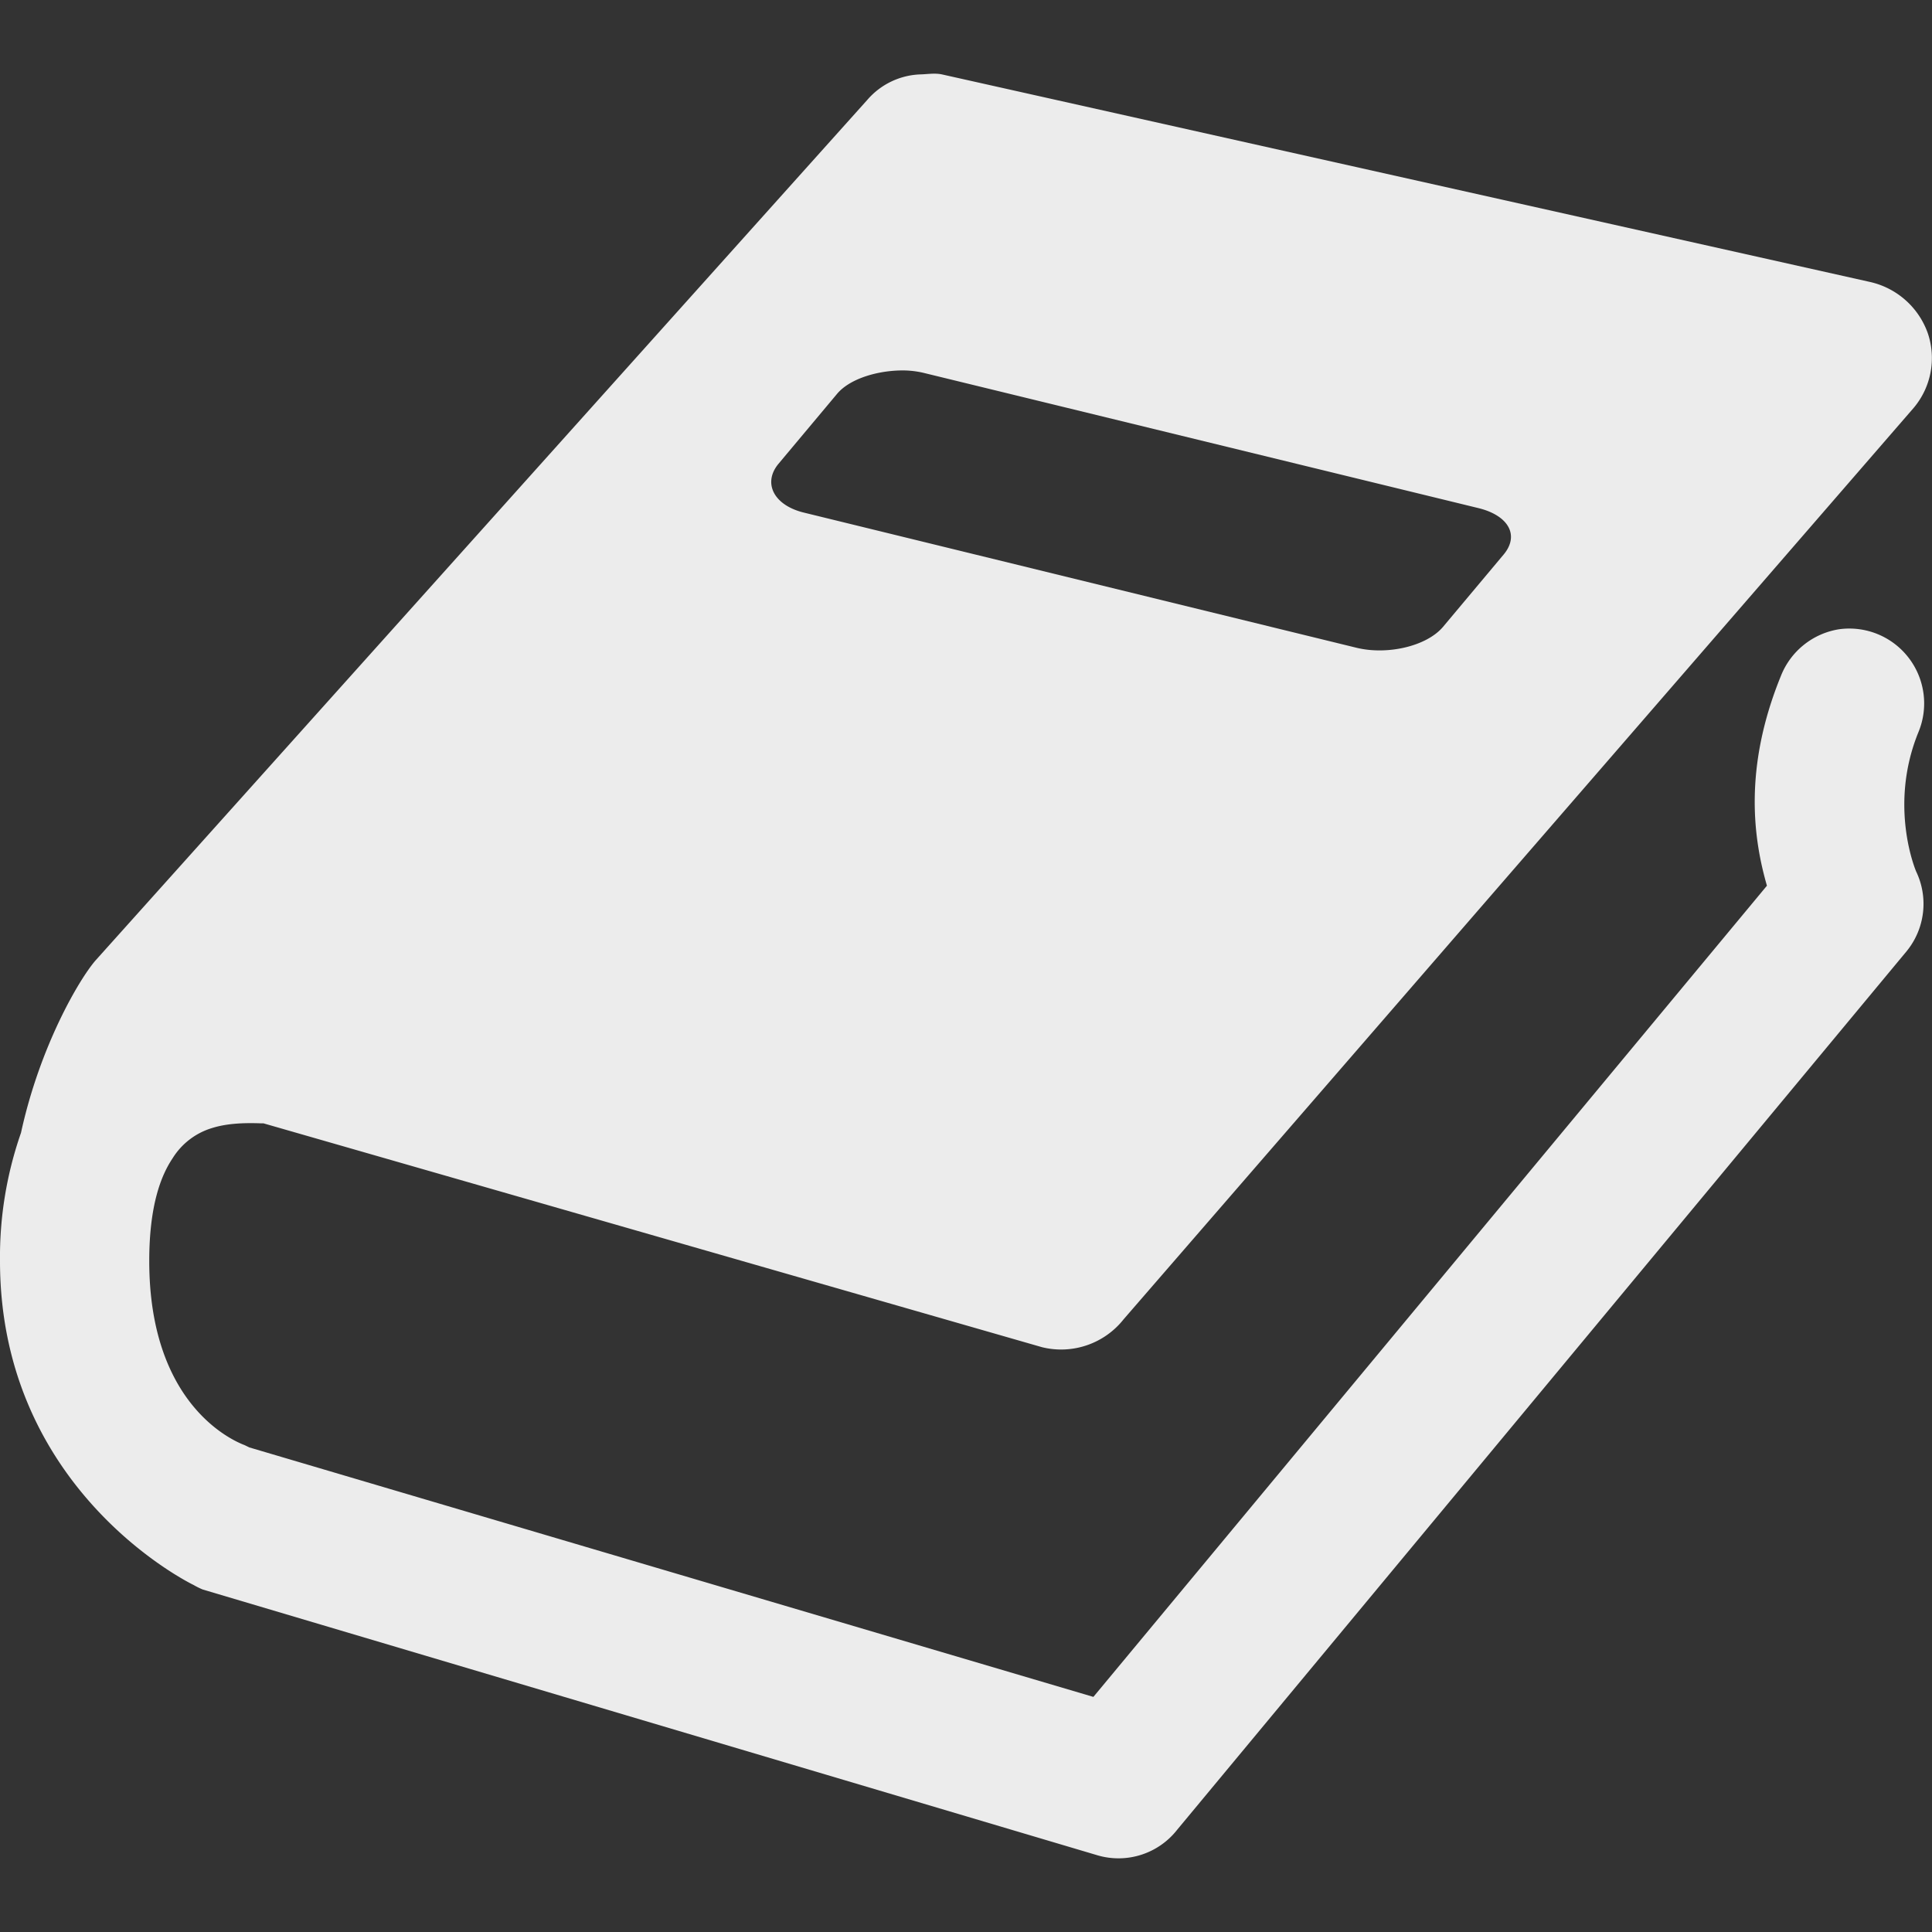 <svg width="16" height="16">
  <rect width="100%" height="100%" fill="#333333" stroke="none"/>
  <defs>
    <linearGradient id="applications-office_svg__arrongin" x1="0%" x2="0%" y1="0%" y2="100%">
      <stop offset="0%" stop-color="#dd9b44"/>
      <stop offset="100%" stop-color="#ad6c16"/>
    </linearGradient>
    <linearGradient id="applications-office_svg__aurora" x1="0%" x2="0%" y1="0%" y2="100%">
      <stop offset="0%" stop-color="#09d4df"/>
      <stop offset="100%" stop-color="#9269f4"/>
    </linearGradient>
    <linearGradient id="applications-office_svg__cyberneon" x1="0%" x2="0%" y1="0%" y2="100%">
      <stop offset="0" stop-color="#0abdc6"/>
      <stop offset="1" stop-color="#ea00d9"/>
    </linearGradient>
    <linearGradient id="applications-office_svg__fitdance" x1="0%" x2="0%" y1="0%" y2="100%">
      <stop offset="0%" stop-color="#1ad6ab"/>
      <stop offset="100%" stop-color="#329db6"/>
    </linearGradient>
    <linearGradient id="applications-office_svg__oomox" x1="0%" x2="0%" y1="0%" y2="100%">
      <stop offset="0%" stop-color="#efefe7"/>
      <stop offset="100%" stop-color="#8f8f8b"/>
    </linearGradient>
    <linearGradient id="applications-office_svg__rainblue" x1="0%" x2="0%" y1="0%" y2="100%">
      <stop offset="0%" stop-color="#00f260"/>
      <stop offset="100%" stop-color="#0575e6"/>
    </linearGradient>
    <linearGradient id="applications-office_svg__sunrise" x1="0%" x2="0%" y1="0%" y2="100%">
      <stop offset="0%" stop-color="#ff8501"/>
      <stop offset="100%" stop-color="#ffcb01"/>
    </linearGradient>
    <linearGradient id="applications-office_svg__telinkrin" x1="0%" x2="0%" y1="0%" y2="100%">
      <stop offset="0%" stop-color="#b2ced6"/>
      <stop offset="100%" stop-color="#6da5b7"/>
    </linearGradient>
    <linearGradient id="applications-office_svg__60spsycho" x1="0%" x2="0%" y1="0%" y2="100%">
      <stop offset="0%" stop-color="#df5940"/>
      <stop offset="25%" stop-color="#d8d15f"/>
      <stop offset="50%" stop-color="#e9882a"/>
      <stop offset="100%" stop-color="#279362"/>
    </linearGradient>
    <linearGradient id="applications-office_svg__90ssummer" x1="0%" x2="0%" y1="0%" y2="100%">
      <stop offset="0%" stop-color="#f618c7"/>
      <stop offset="20%" stop-color="#94ffab"/>
      <stop offset="50%" stop-color="#fbfd54"/>
      <stop offset="100%" stop-color="#0f83ae"/>
    </linearGradient>
    <style id="current-color-scheme" type="text/css">
      .applications-office_svg__ColorScheme-Highlight{color:#5294e2}
    </style>
  </defs>
  <path fill="currentColor" d="M7.626.616a.608.608 0 0 0-.444.212L.792 7.953c-.133.152-.461.707-.618 1.428-.119.341-.178.7-.174 1.062 0 1.916 1.603 2.683 1.603 2.683.024.014.05.027.077.038l7.413 2.202a.617.617 0 0 0 .656-.213l6.043-7.278a.62.62 0 0 0 .077-.657s-.234-.54.02-1.158a.62.62 0 0 0-.657-.849.623.623 0 0 0-.483.386c-.316.774-.224 1.363-.116 1.738l-5.578 6.718-6.99-2.066-.039-.019c-.114-.043-.79-.348-.79-1.525 0-.464.099-.71.193-.85a.582.582 0 0 1 .327-.251c.136-.043.291-.043.406-.039h.02l6.448 1.854a.66.66 0 0 0 .676-.232l6.543-7.548a.64.64 0 0 0 .116-.618.662.662 0 0 0-.483-.425L7.8.616c-.058-.012-.116-.002-.173 0h-.001Zm-.174 2.452a.767.767 0 0 1 .193.019l4.595 1.12c.251.06.347.225.212.386l-.502.599c-.137.161-.461.234-.714.173L6.661 4.246c-.253-.06-.347-.246-.213-.406l.484-.578c.101-.121.318-.189.521-.194h-.001Z" color="#ececec"/>
</svg>
